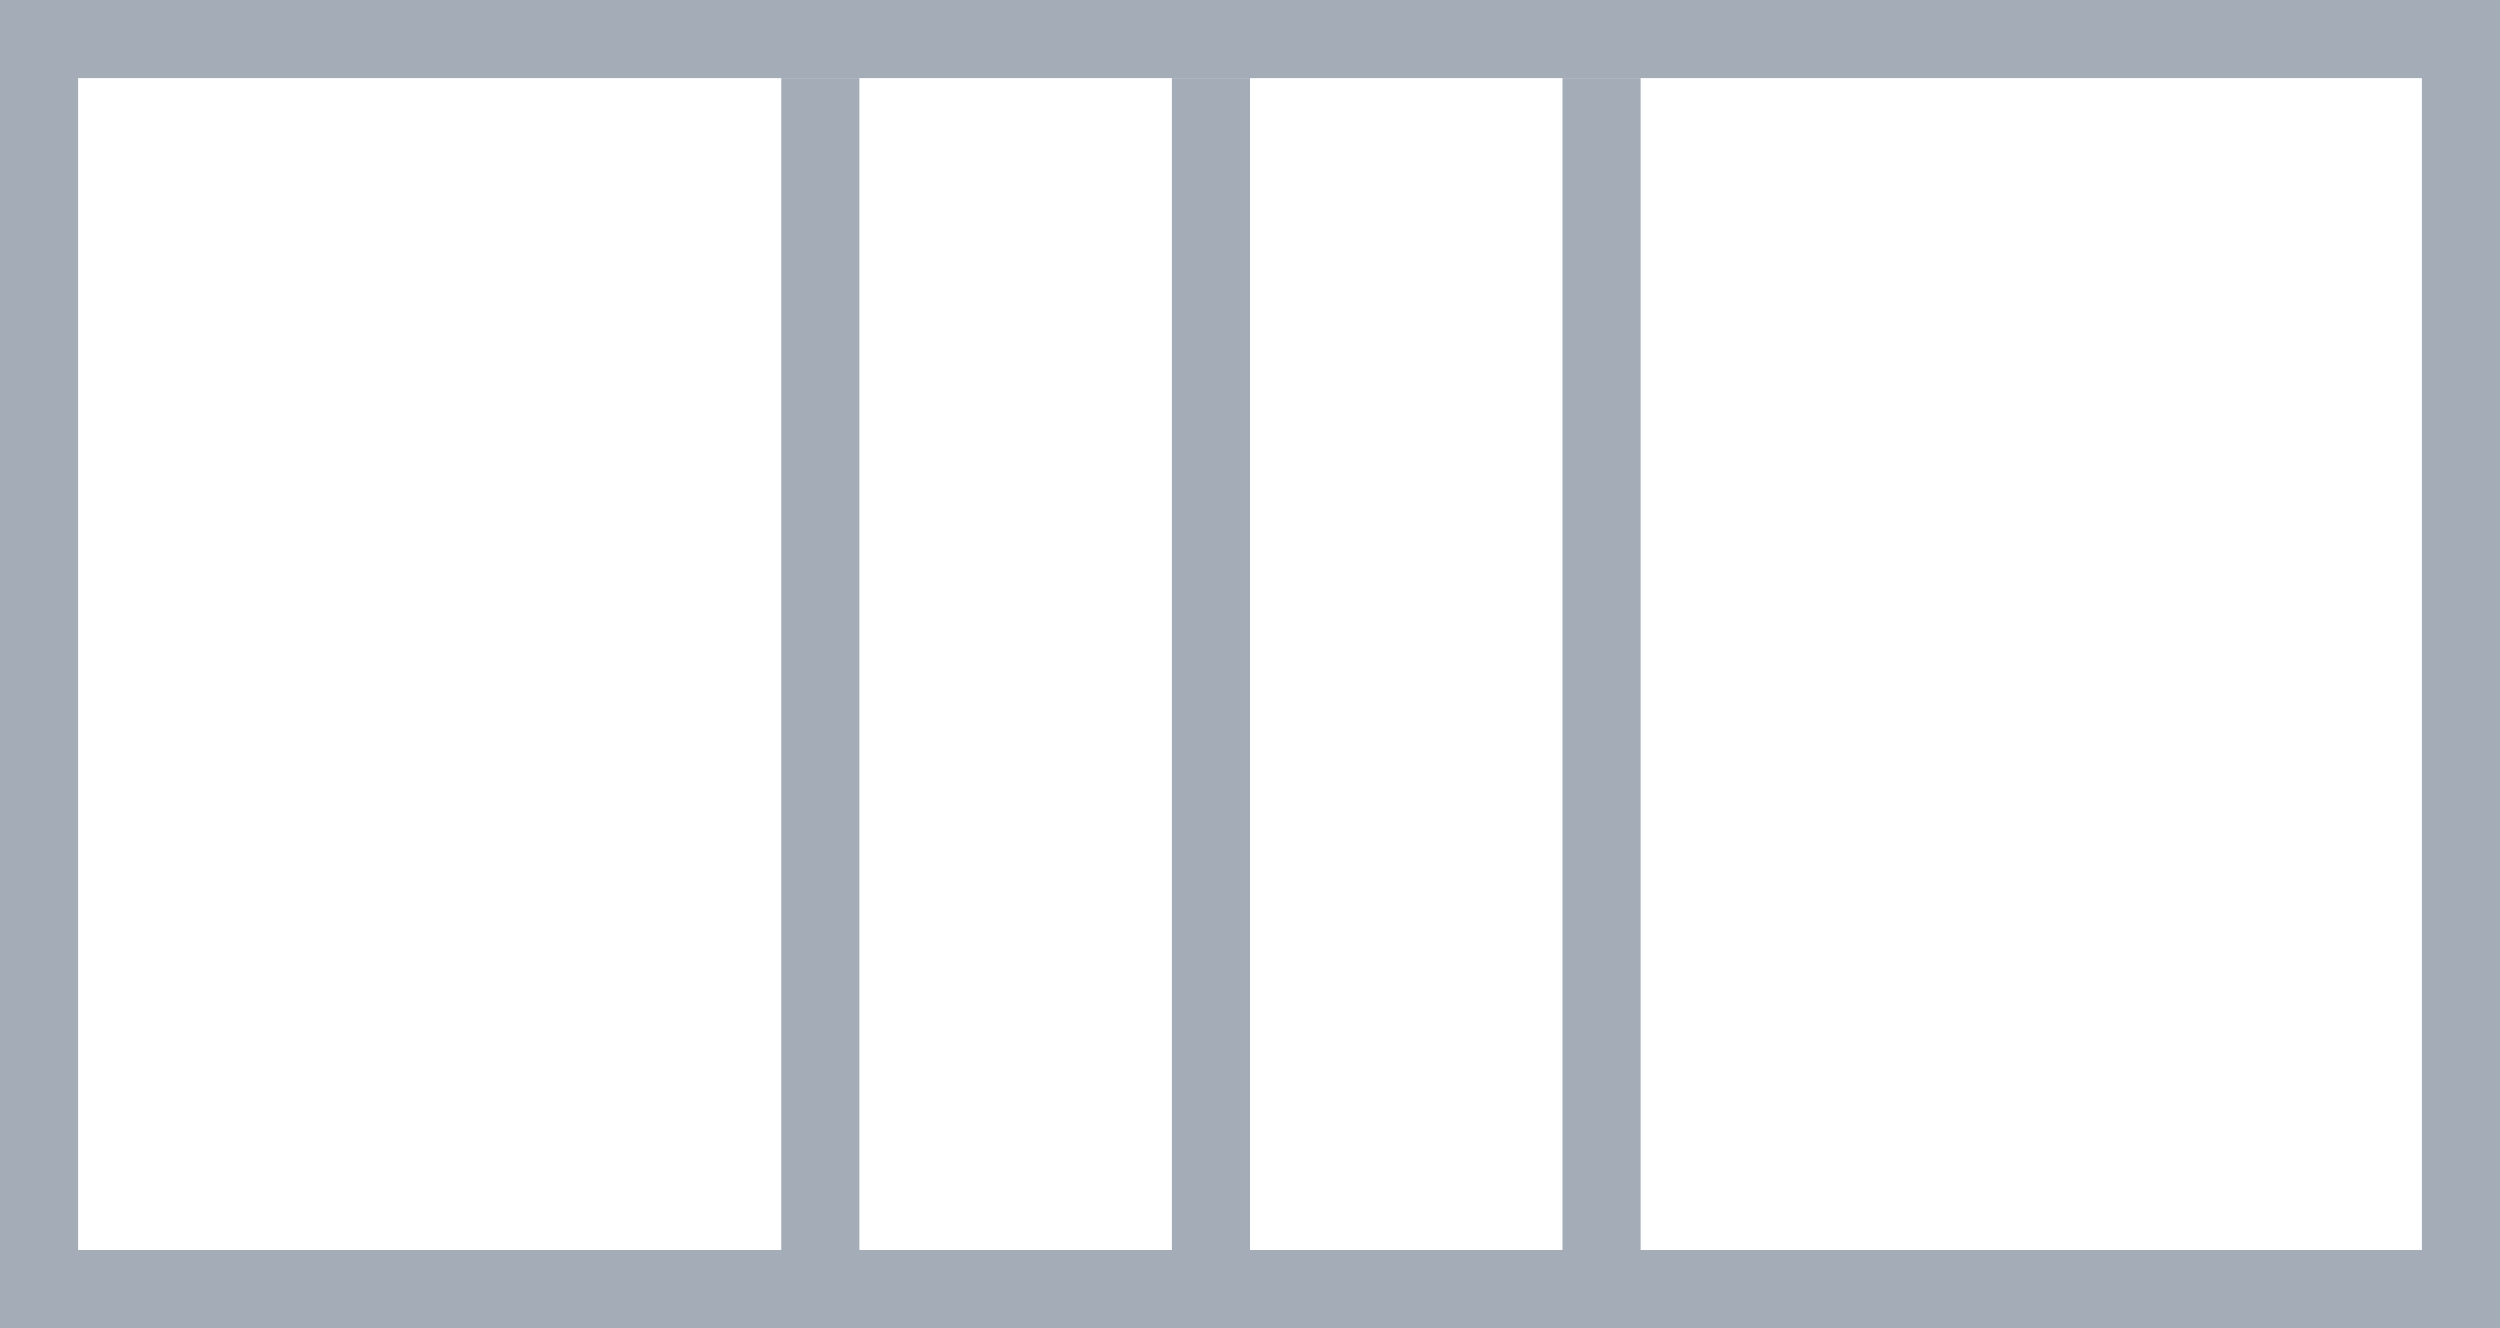 <?xml version="1.0" encoding="utf-8"?>
<!-- Generator: Adobe Illustrator 19.0.0, SVG Export Plug-In . SVG Version: 6.00 Build 0)  -->
<svg version="1.1" id="Слой_1" xmlns="http://www.w3.org/2000/svg" xmlns:xlink="http://www.w3.org/1999/xlink" x="0px" y="0px"
	 viewBox="0 0 32 17" style="enable-background:new 0 0 32 17;" xml:space="preserve">
<rect x="0" y="0" width="32" height="17" fill="#333333" stroke="none"/>
<style type="text/css">
	.st0{fill:#FFFFFF;}
	.st1{fill:none;stroke:#A4ACB7;stroke-miterlimit:10;}
</style>
<rect x="0.5" y="0.5" class="st0" width="31" height="16"/>
<rect x="0.5" y="0.5" class="st1" width="31" height="16"/>
<line class="st0" x1="15.5" y1="1" x2="15.5" y2="16"/>
<line class="st1" x1="15.5" y1="1" x2="15.5" y2="16"/>
<line class="st0" x1="10.5" y1="1" x2="10.5" y2="16"/>
<line class="st1" x1="10.5" y1="1" x2="10.5" y2="16"/>
<line class="st0" x1="20.5" y1="1" x2="20.5" y2="16"/>
<line class="st1" x1="20.5" y1="1" x2="20.5" y2="16"/>
</svg>
